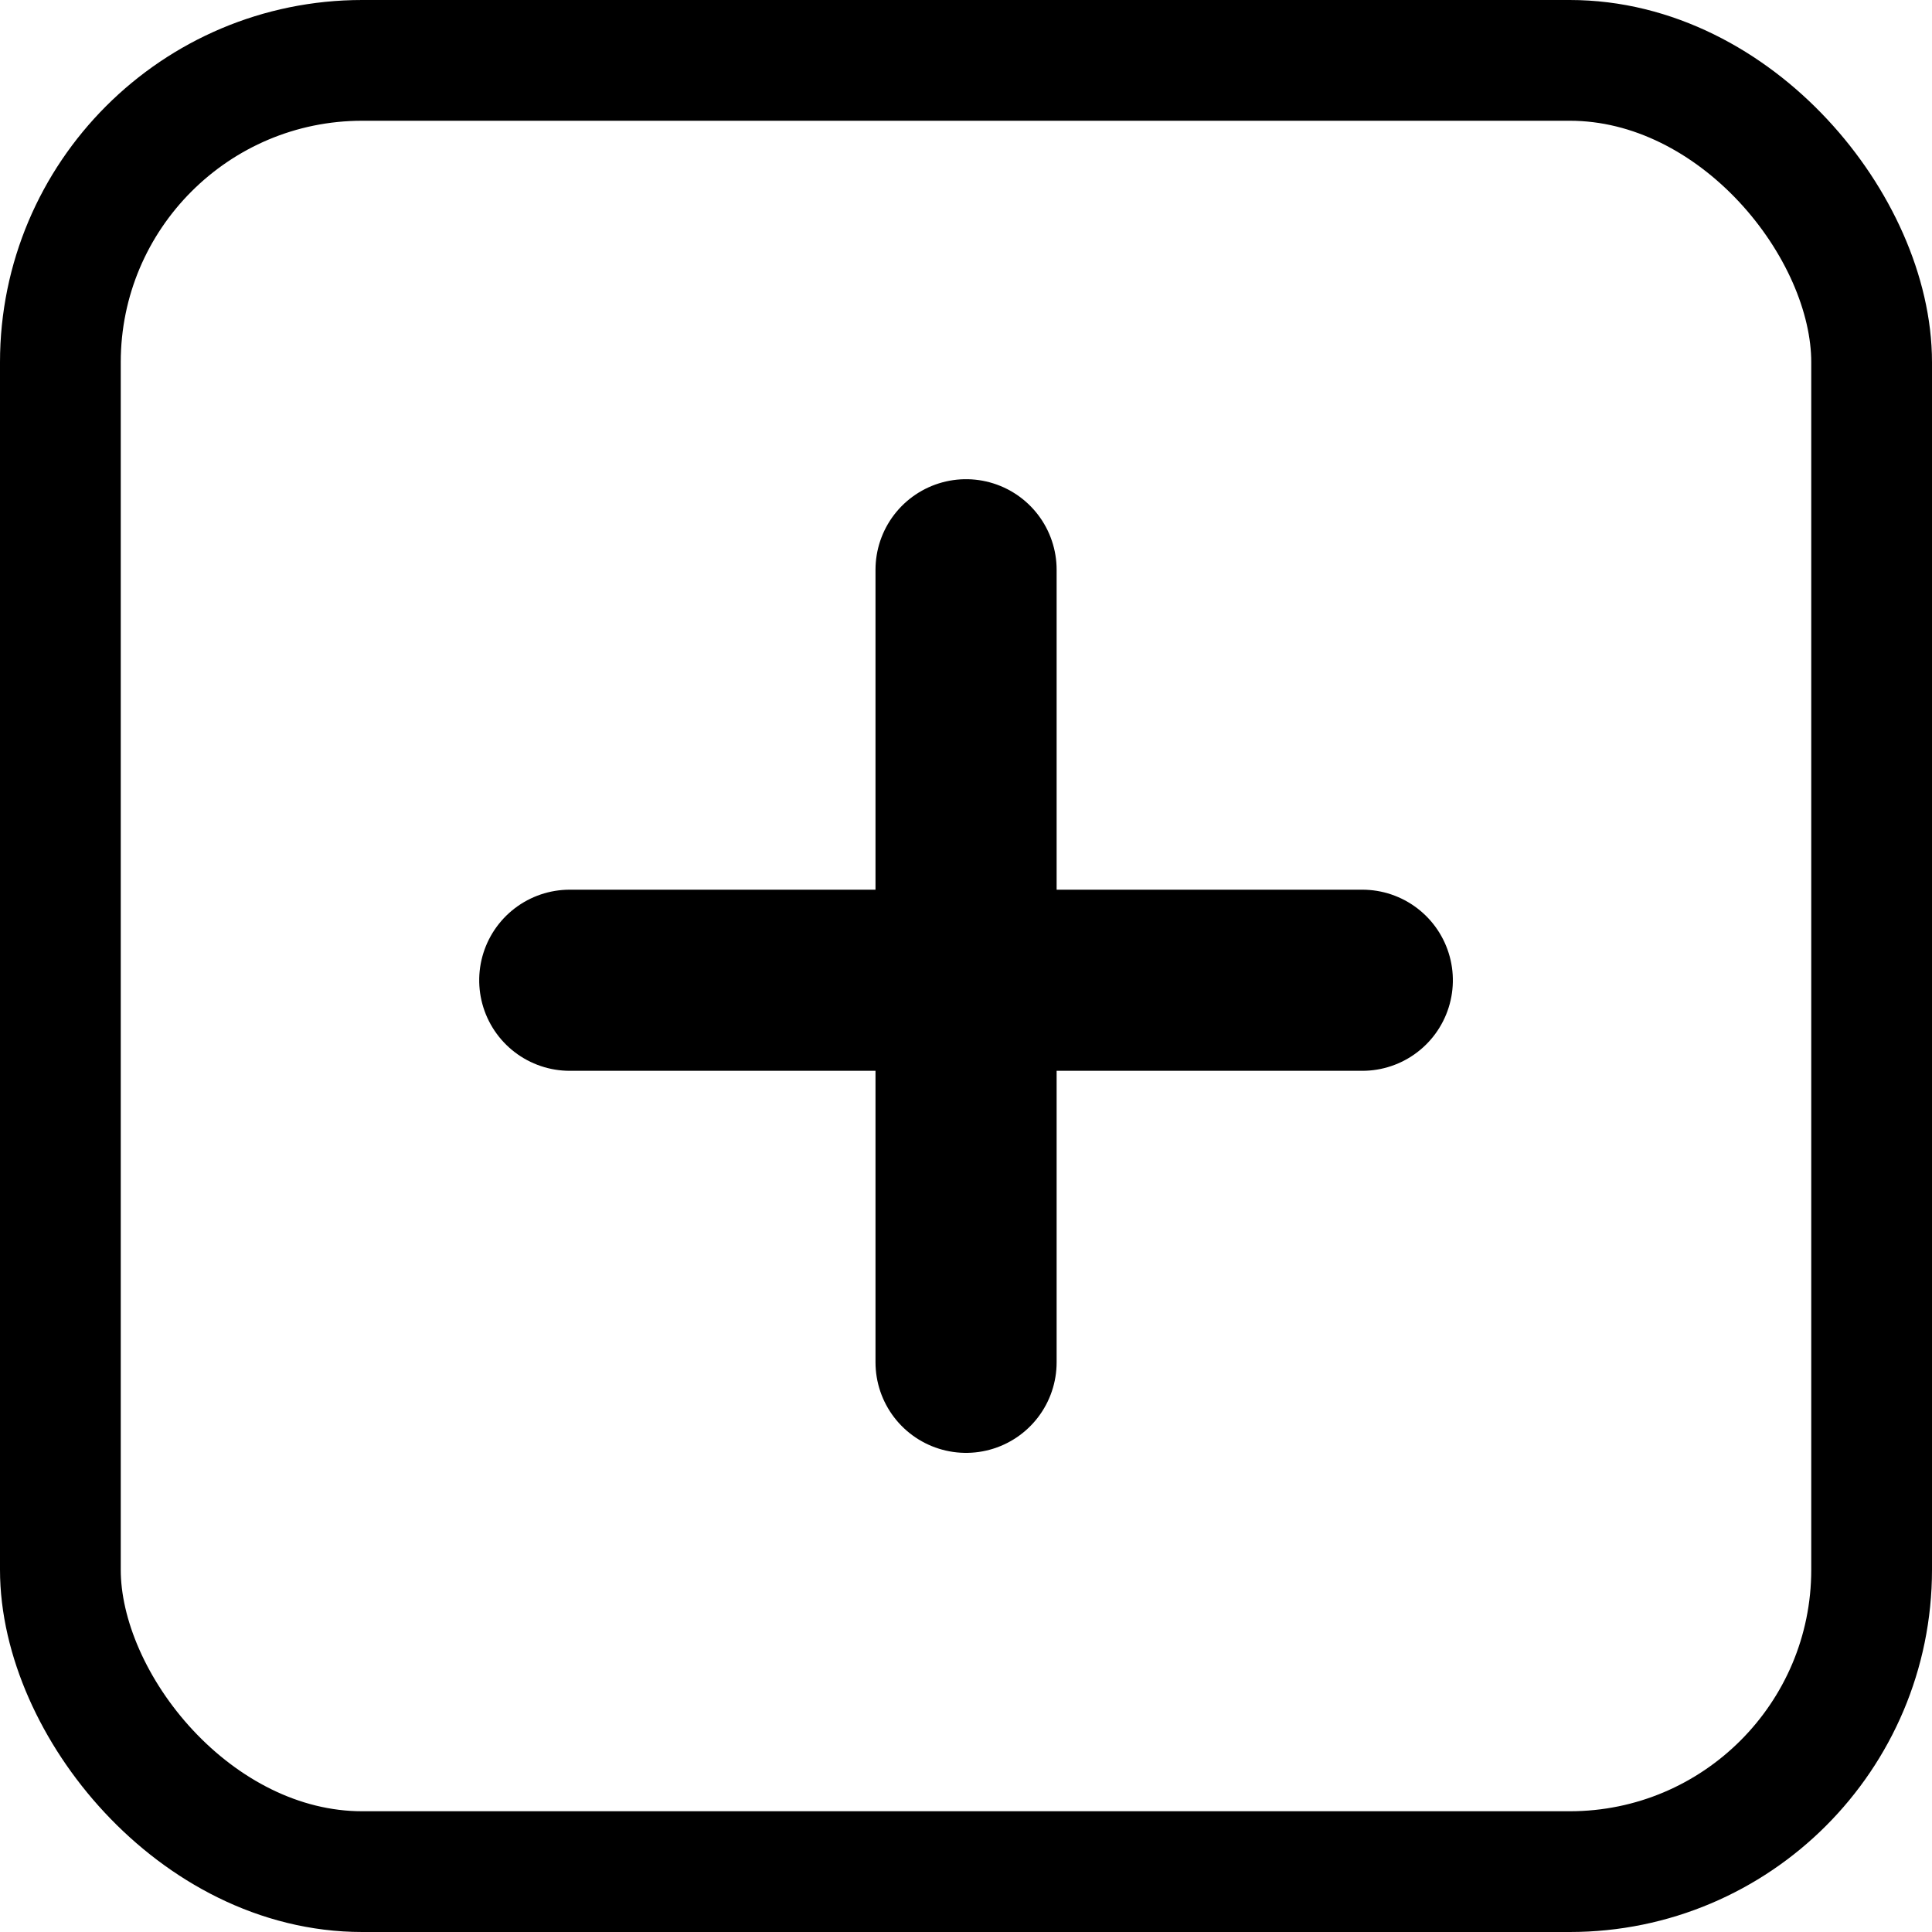 <svg xmlns="http://www.w3.org/2000/svg" width="32" height="32" viewBox="0 0 32 32">
  <g id="Group_48" data-name="Group 48" transform="translate(-3.526 2.833)">
    <line id="Line_38" data-name="Line 38" y2="13.127" transform="translate(19.527 6.604)" fill="none" stroke="#000" stroke-linecap="round" stroke-width="3"/>
    <line id="Line_40" data-name="Line 40" y2="13.127" transform="translate(26.09 13.403) rotate(90)" fill="none" stroke="#000" stroke-linecap="round" stroke-width="3"/>
    <g id="Rectangle_33" data-name="Rectangle 33" transform="translate(3.526 -2.833)" fill="none" stroke="#000" stroke-width="2">
      <rect width="32" height="32" rx="6" stroke="none"/>
      <rect x="1" y="1" width="30" height="30" rx="5" fill="none"/>
    </g>
  </g>
</svg>
